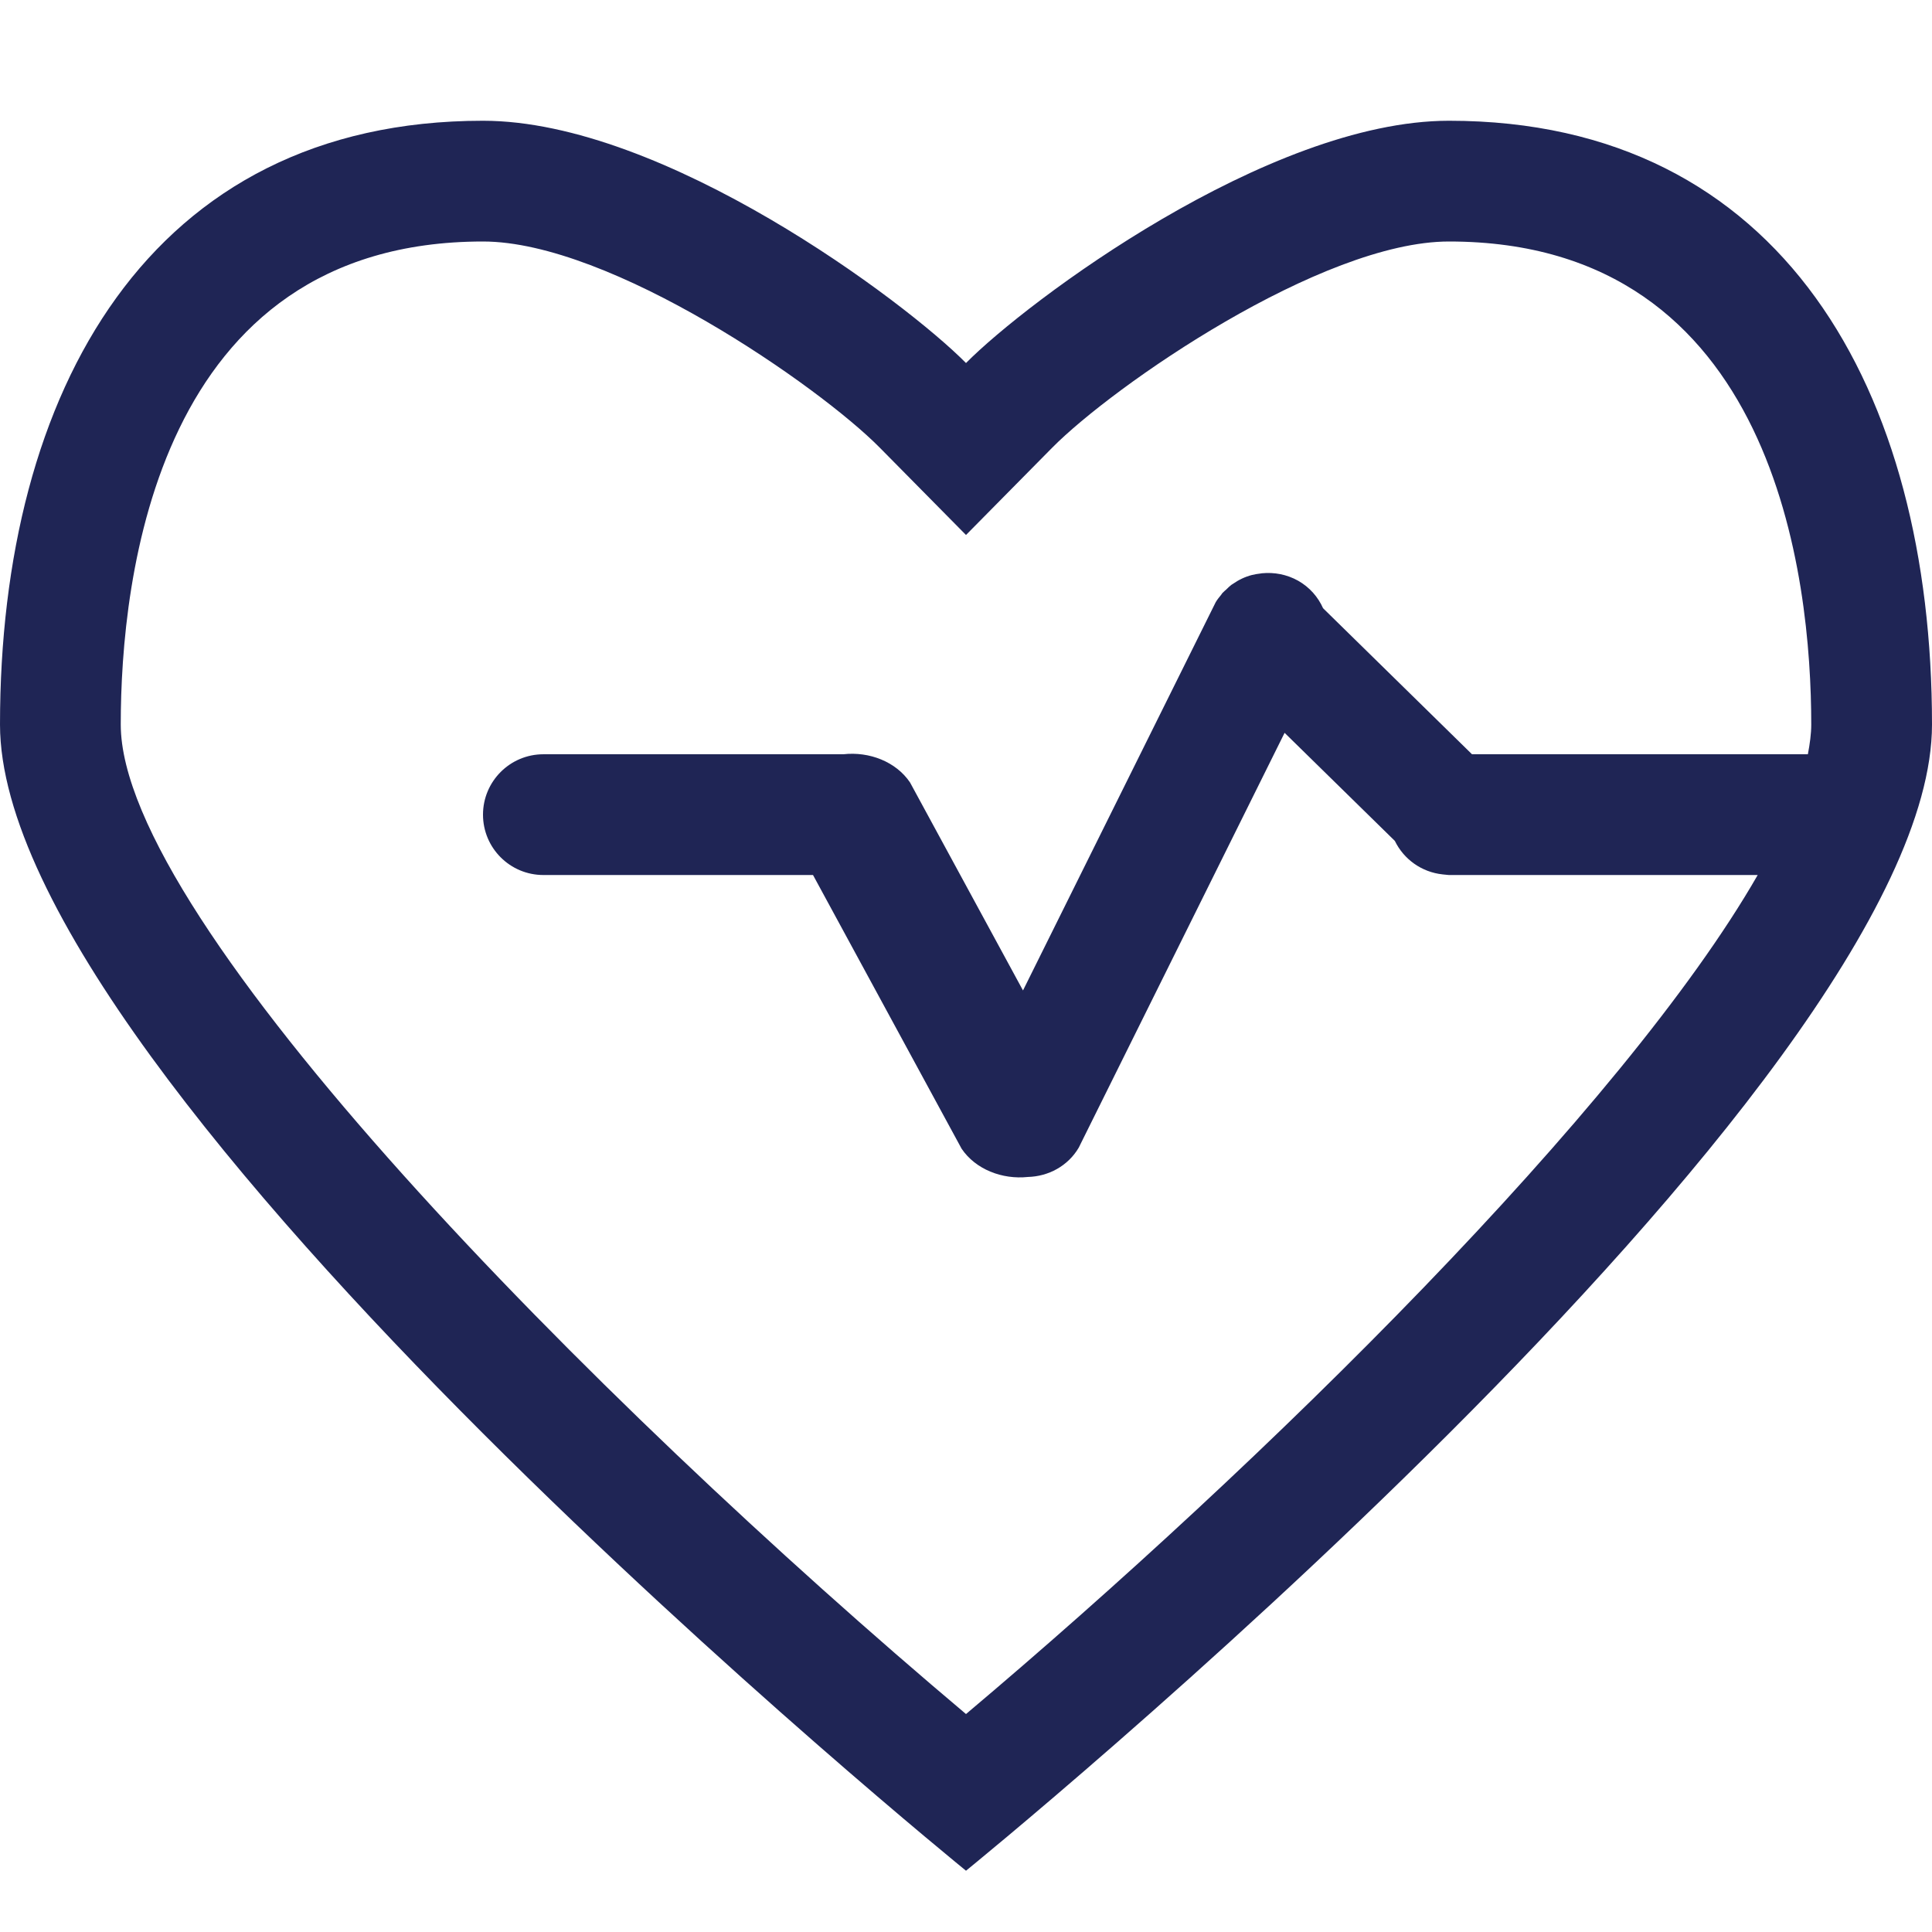 <?xml version="1.0" encoding="UTF-8" standalone="no"?>
<svg width="32px" height="32px" viewBox="0 0 32 32" version="1.1" xmlns="http://www.w3.org/2000/svg" xmlns:xlink="http://www.w3.org/1999/xlink">
    <!-- Generator: Sketch 46.2 (44496) - http://www.bohemiancoding.com/sketch -->
    <title>Icon/Industry/Healthcare</title>
    <desc>Created with Sketch.</desc>
    <defs></defs>
    <g id="Symbols" stroke="none" stroke-width="1" fill="none" fill-rule="evenodd">
        <g id="Icon/Industry/Healthcare" fill="#1F2555">
            <g id="Page-1" transform="translate(0, 2)">
                <path d="M16,26.39 C9.805,21.171 2,13.256 2,10 C2,7.595 2.585,2 8,2 C10.114,2 13.568,4.396 14.576,5.419 L16,6.861 L17.424,5.419 C18.433,4.396 21.886,2 24,2 C29.415,2 30,7.595 30,10 C30,10.153 29.977,10.32 29.944,10.493 L24.381,10.493 L21.914,8.074 C21.832,7.89 21.693,7.727 21.5,7.618 C21.312,7.513 21.104,7.476 20.904,7.495 C20.893,7.496 20.882,7.499 20.871,7.5 C20.825,7.506 20.78,7.512 20.735,7.524 C20.622,7.553 20.516,7.604 20.419,7.672 C20.411,7.678 20.402,7.682 20.394,7.688 C20.366,7.709 20.342,7.734 20.316,7.759 C20.292,7.781 20.267,7.801 20.245,7.825 C20.237,7.835 20.231,7.846 20.223,7.856 C20.192,7.894 20.16,7.932 20.135,7.976 L16.944,14.405 L15.073,10.96 C14.842,10.617 14.399,10.444 13.967,10.493 L9,10.493 C8.448,10.493 8,10.941 8,11.493 C8,12.046 8.448,12.493 9,12.493 L13.466,12.493 L15.927,17.026 C16.157,17.367 16.597,17.54 17.027,17.494 C17.363,17.485 17.686,17.315 17.866,17.011 L17.887,16.97 C17.888,16.967 17.889,16.965 17.89,16.963 L21.277,10.138 L23.103,11.928 C23.251,12.232 23.546,12.446 23.896,12.483 C23.909,12.484 23.923,12.485 23.936,12.487 C23.958,12.488 23.978,12.493 24,12.493 L29.113,12.493 C26.898,16.353 20.939,22.227 16,26.39 M24,0 C21,0 17,3 16,4.013 C15,3 11,0 8,0 C2.477,0 5e-05,4.478 5e-05,10 C5e-05,15.999 16,28.985 16,28.985 C16,28.985 32,15.999 32,10 C32,4.478 29.523,0 24,0" id="Fill-1"></path>
            </g>
        </g>
    </g>
</svg>